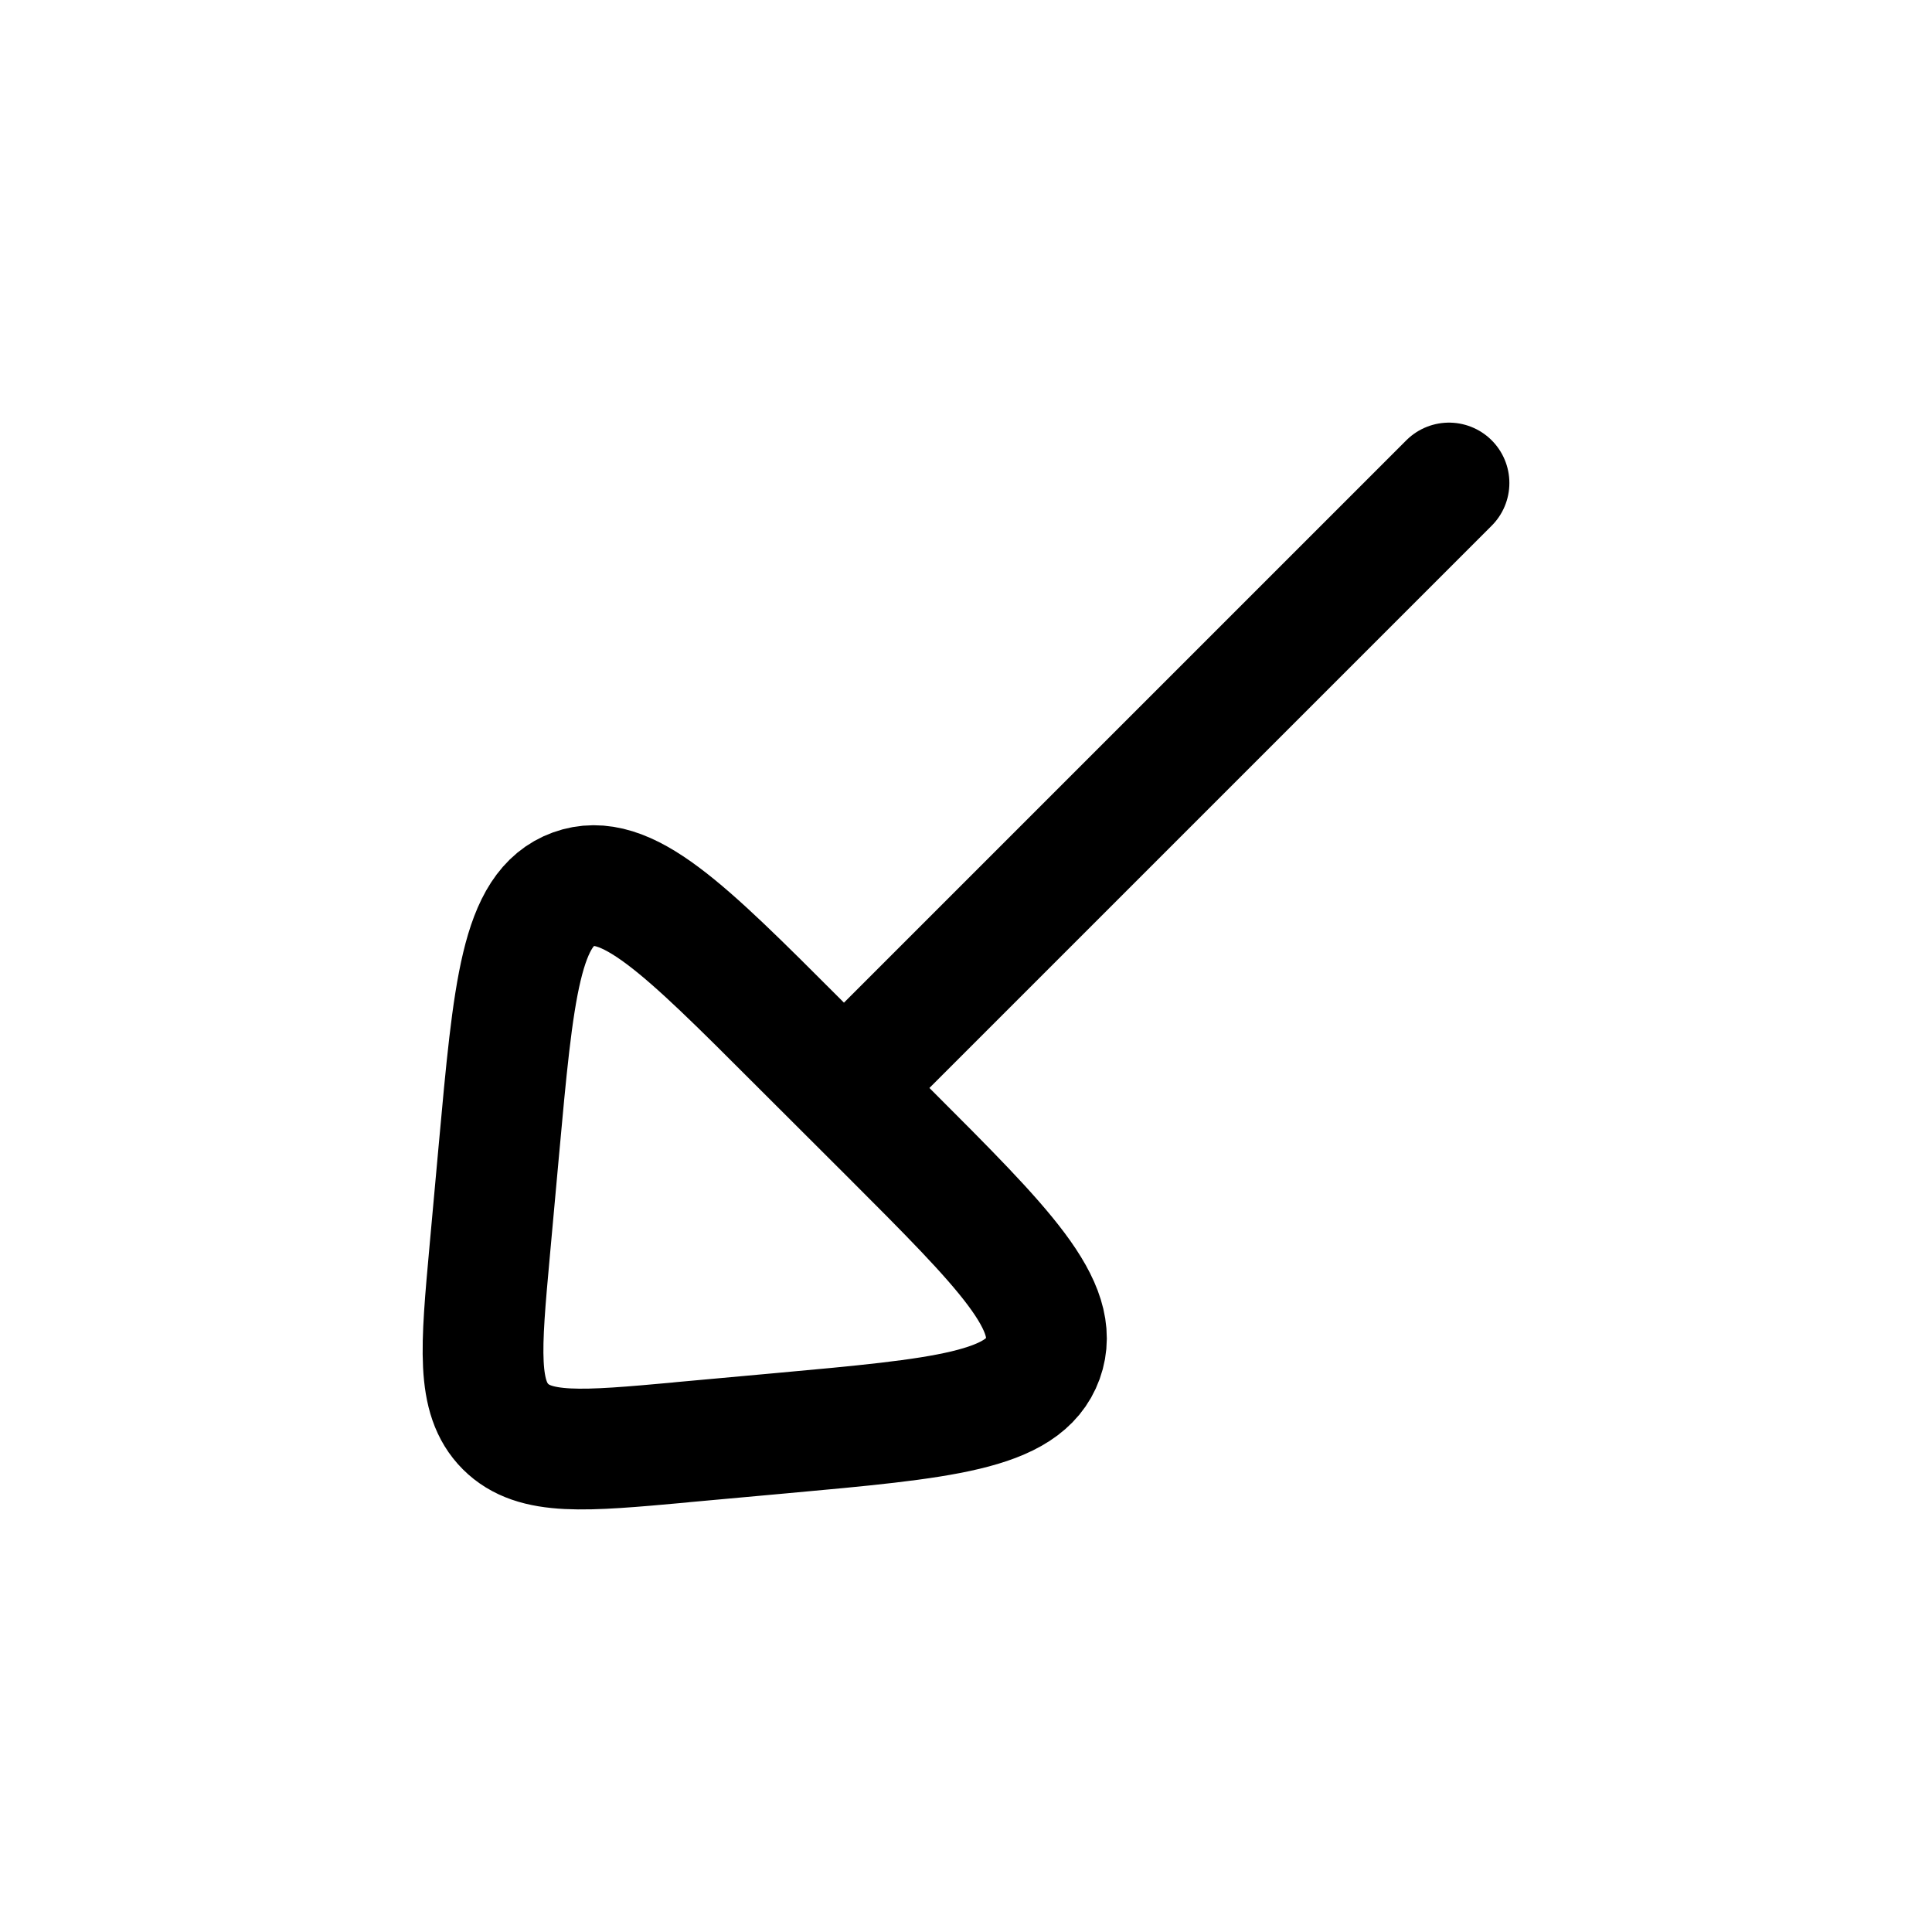 <svg xmlns="http://www.w3.org/2000/svg" xmlns:xlink="http://www.w3.org/1999/xlink" width="24" height="24" viewBox="0 0 24 24"><path fill="none" stroke="currentColor" stroke-linecap="round" stroke-linejoin="round" stroke-width="1.5" d="m11 13l7-7M8.459 17.917l1.242-.113c2.012-.183 3.018-.274 3.254-.928s-.477-1.368-1.906-2.797L9.92 12.952c-1.428-1.429-2.142-2.143-2.796-1.906s-.745 1.242-.928 3.254l-.113 1.242c-.11 1.211-.165 1.817.197 2.18c.362.361.968.306 2.179.196" color="currentColor"/></svg>
